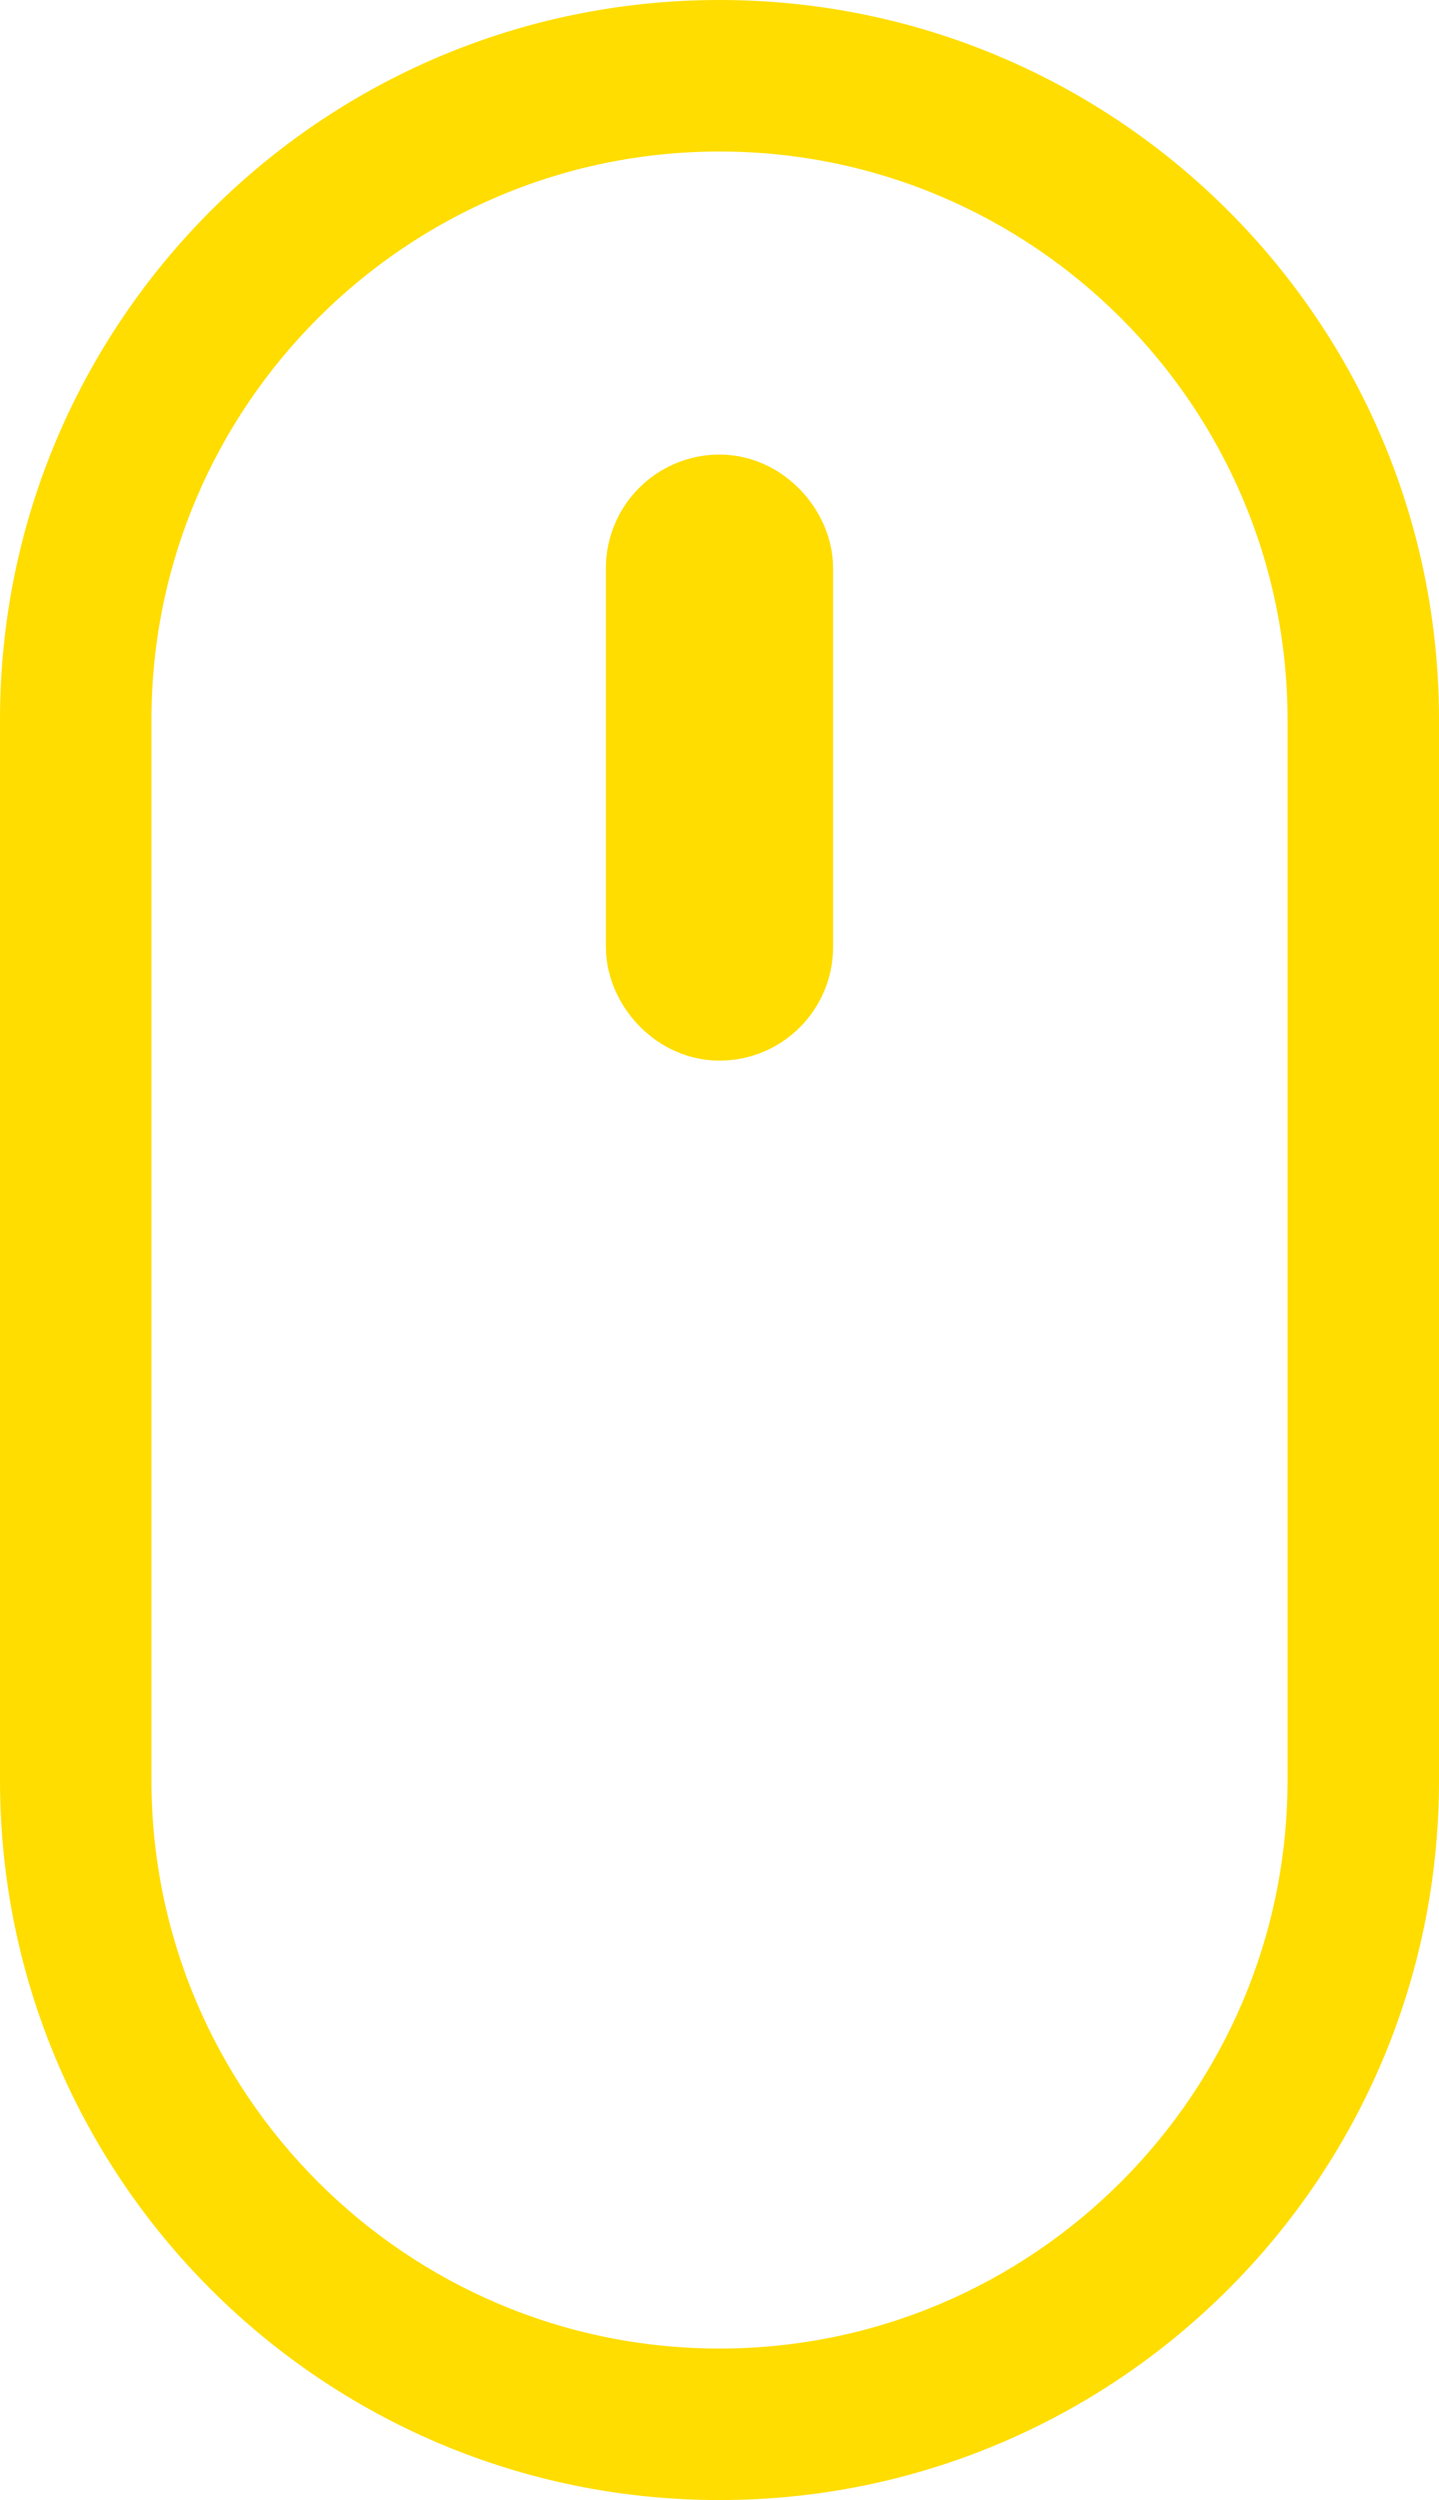 <svg xmlns="http://www.w3.org/2000/svg" width="19" height="33" viewBox="0 0 19 33">
  <g id="Group_3" data-name="Group 3" transform="translate(-950.5 -953)">
    <g id="Path_7" data-name="Path 7" transform="translate(950.5 953)" fill="none">
      <path d="M9.5,0A9.5,9.5,0,0,1,19,9.5v14a9.5,9.5,0,0,1-19,0V9.5A9.5,9.5,0,0,1,9.5,0Z" stroke="none"/>
      <path d="M 9.5 2 C 5.364 2 2 5.364 2 9.5 L 2 23.5 C 2 27.636 5.364 31 9.5 31 C 13.636 31 17 27.636 17 23.5 L 17 9.5 C 17 5.364 13.636 2 9.5 2 M 9.5 0 C 14.747 0 19 4.253 19 9.5 L 19 23.5 C 19 28.747 14.747 33 9.5 33 C 4.253 33 0 28.747 0 23.5 L 0 9.5 C 0 4.253 4.253 0 9.5 0 Z" stroke="none" fill="#fd0"/>
    </g>
    <g id="Rectangle_5" data-name="Rectangle 5" transform="translate(958.5 959)" fill="none" stroke="#fd0" stroke-width="2">
      <rect width="3" height="8" rx="1.5" stroke="none"/>
      <rect x="1" y="1" width="1" height="6" rx="0.5" fill="none"/>
    </g>
  </g>
</svg>
